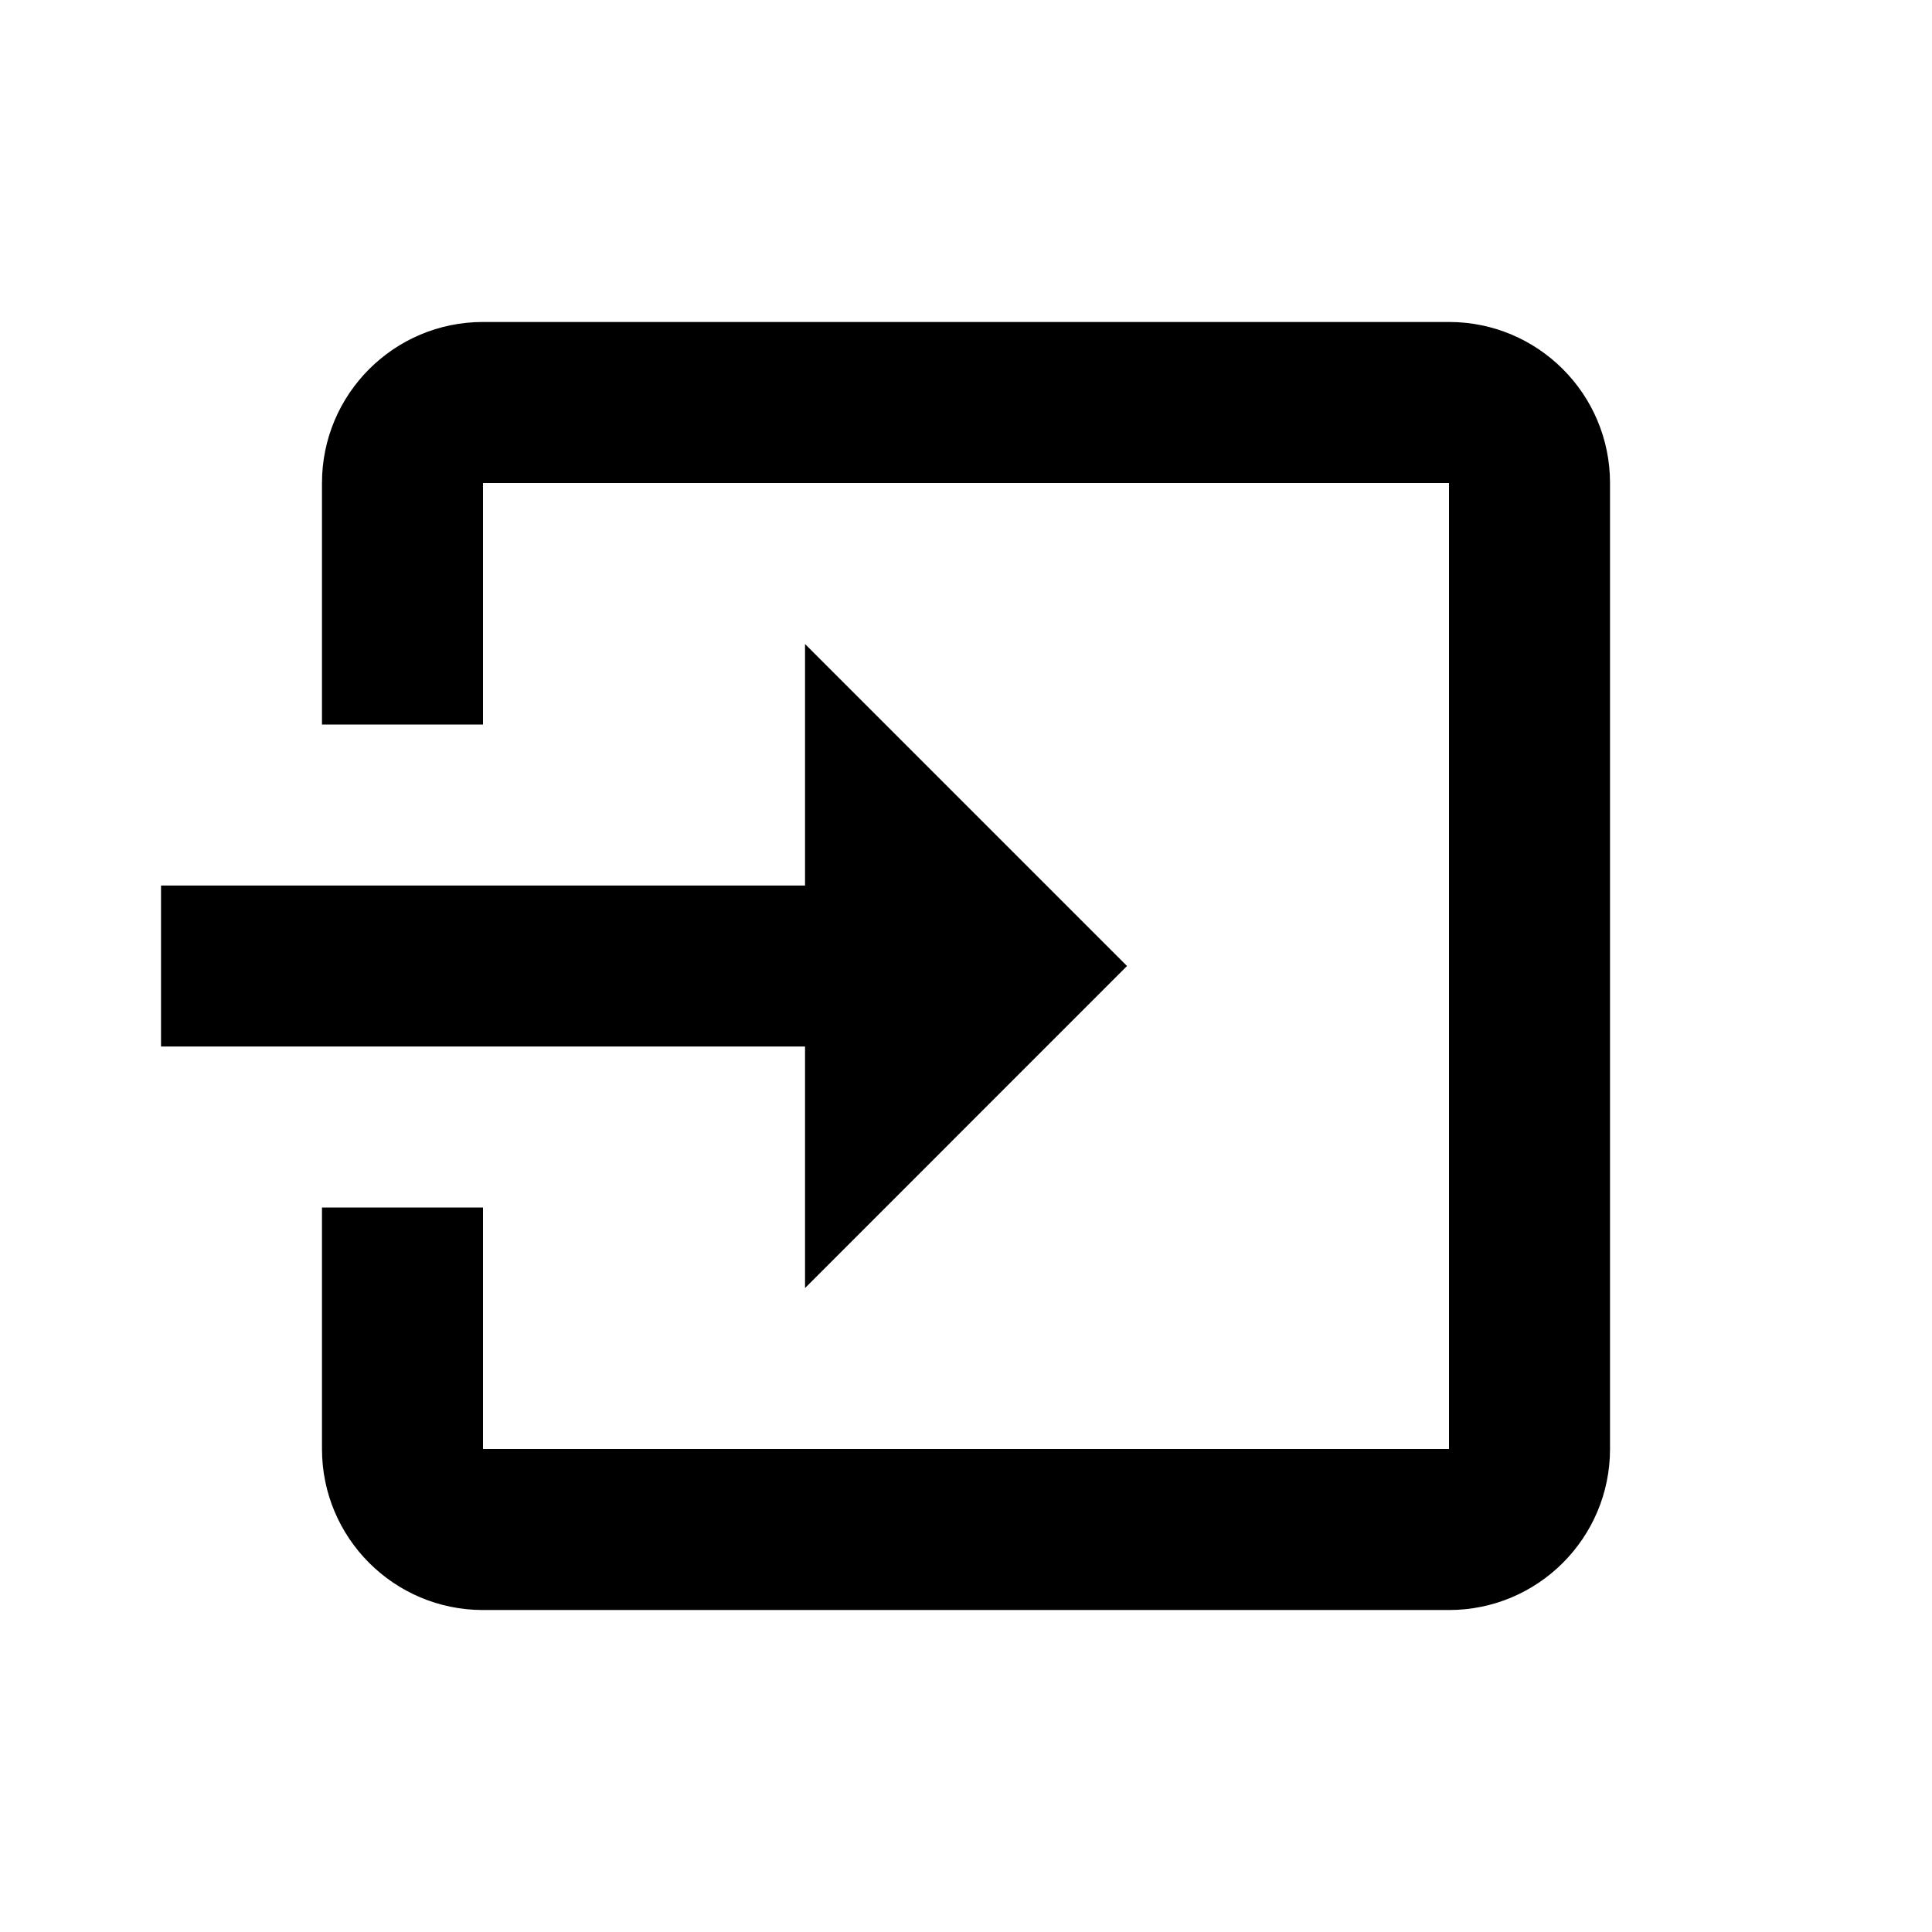 <!-- Generated by IcoMoon.io -->
<svg version="1.1" xmlns="http://www.w3.org/2000/svg" width="32" height="32" viewBox="0 0 32 32">
<title>import</title>
<path d="M18.667 16l-5.333-5.333v4h-10.667v2.667h10.667v4M26.667 24v-16c0-1.473-1.194-2.667-2.667-2.667v0h-16c-1.473 0-2.667 1.194-2.667 2.667v0 4h2.667v-4h16v16h-16v-4h-2.667v4c0 1.473 1.194 2.667 2.667 2.667h16c1.473 0 2.667-1.194 2.667-2.667v0z"></path>
</svg>
